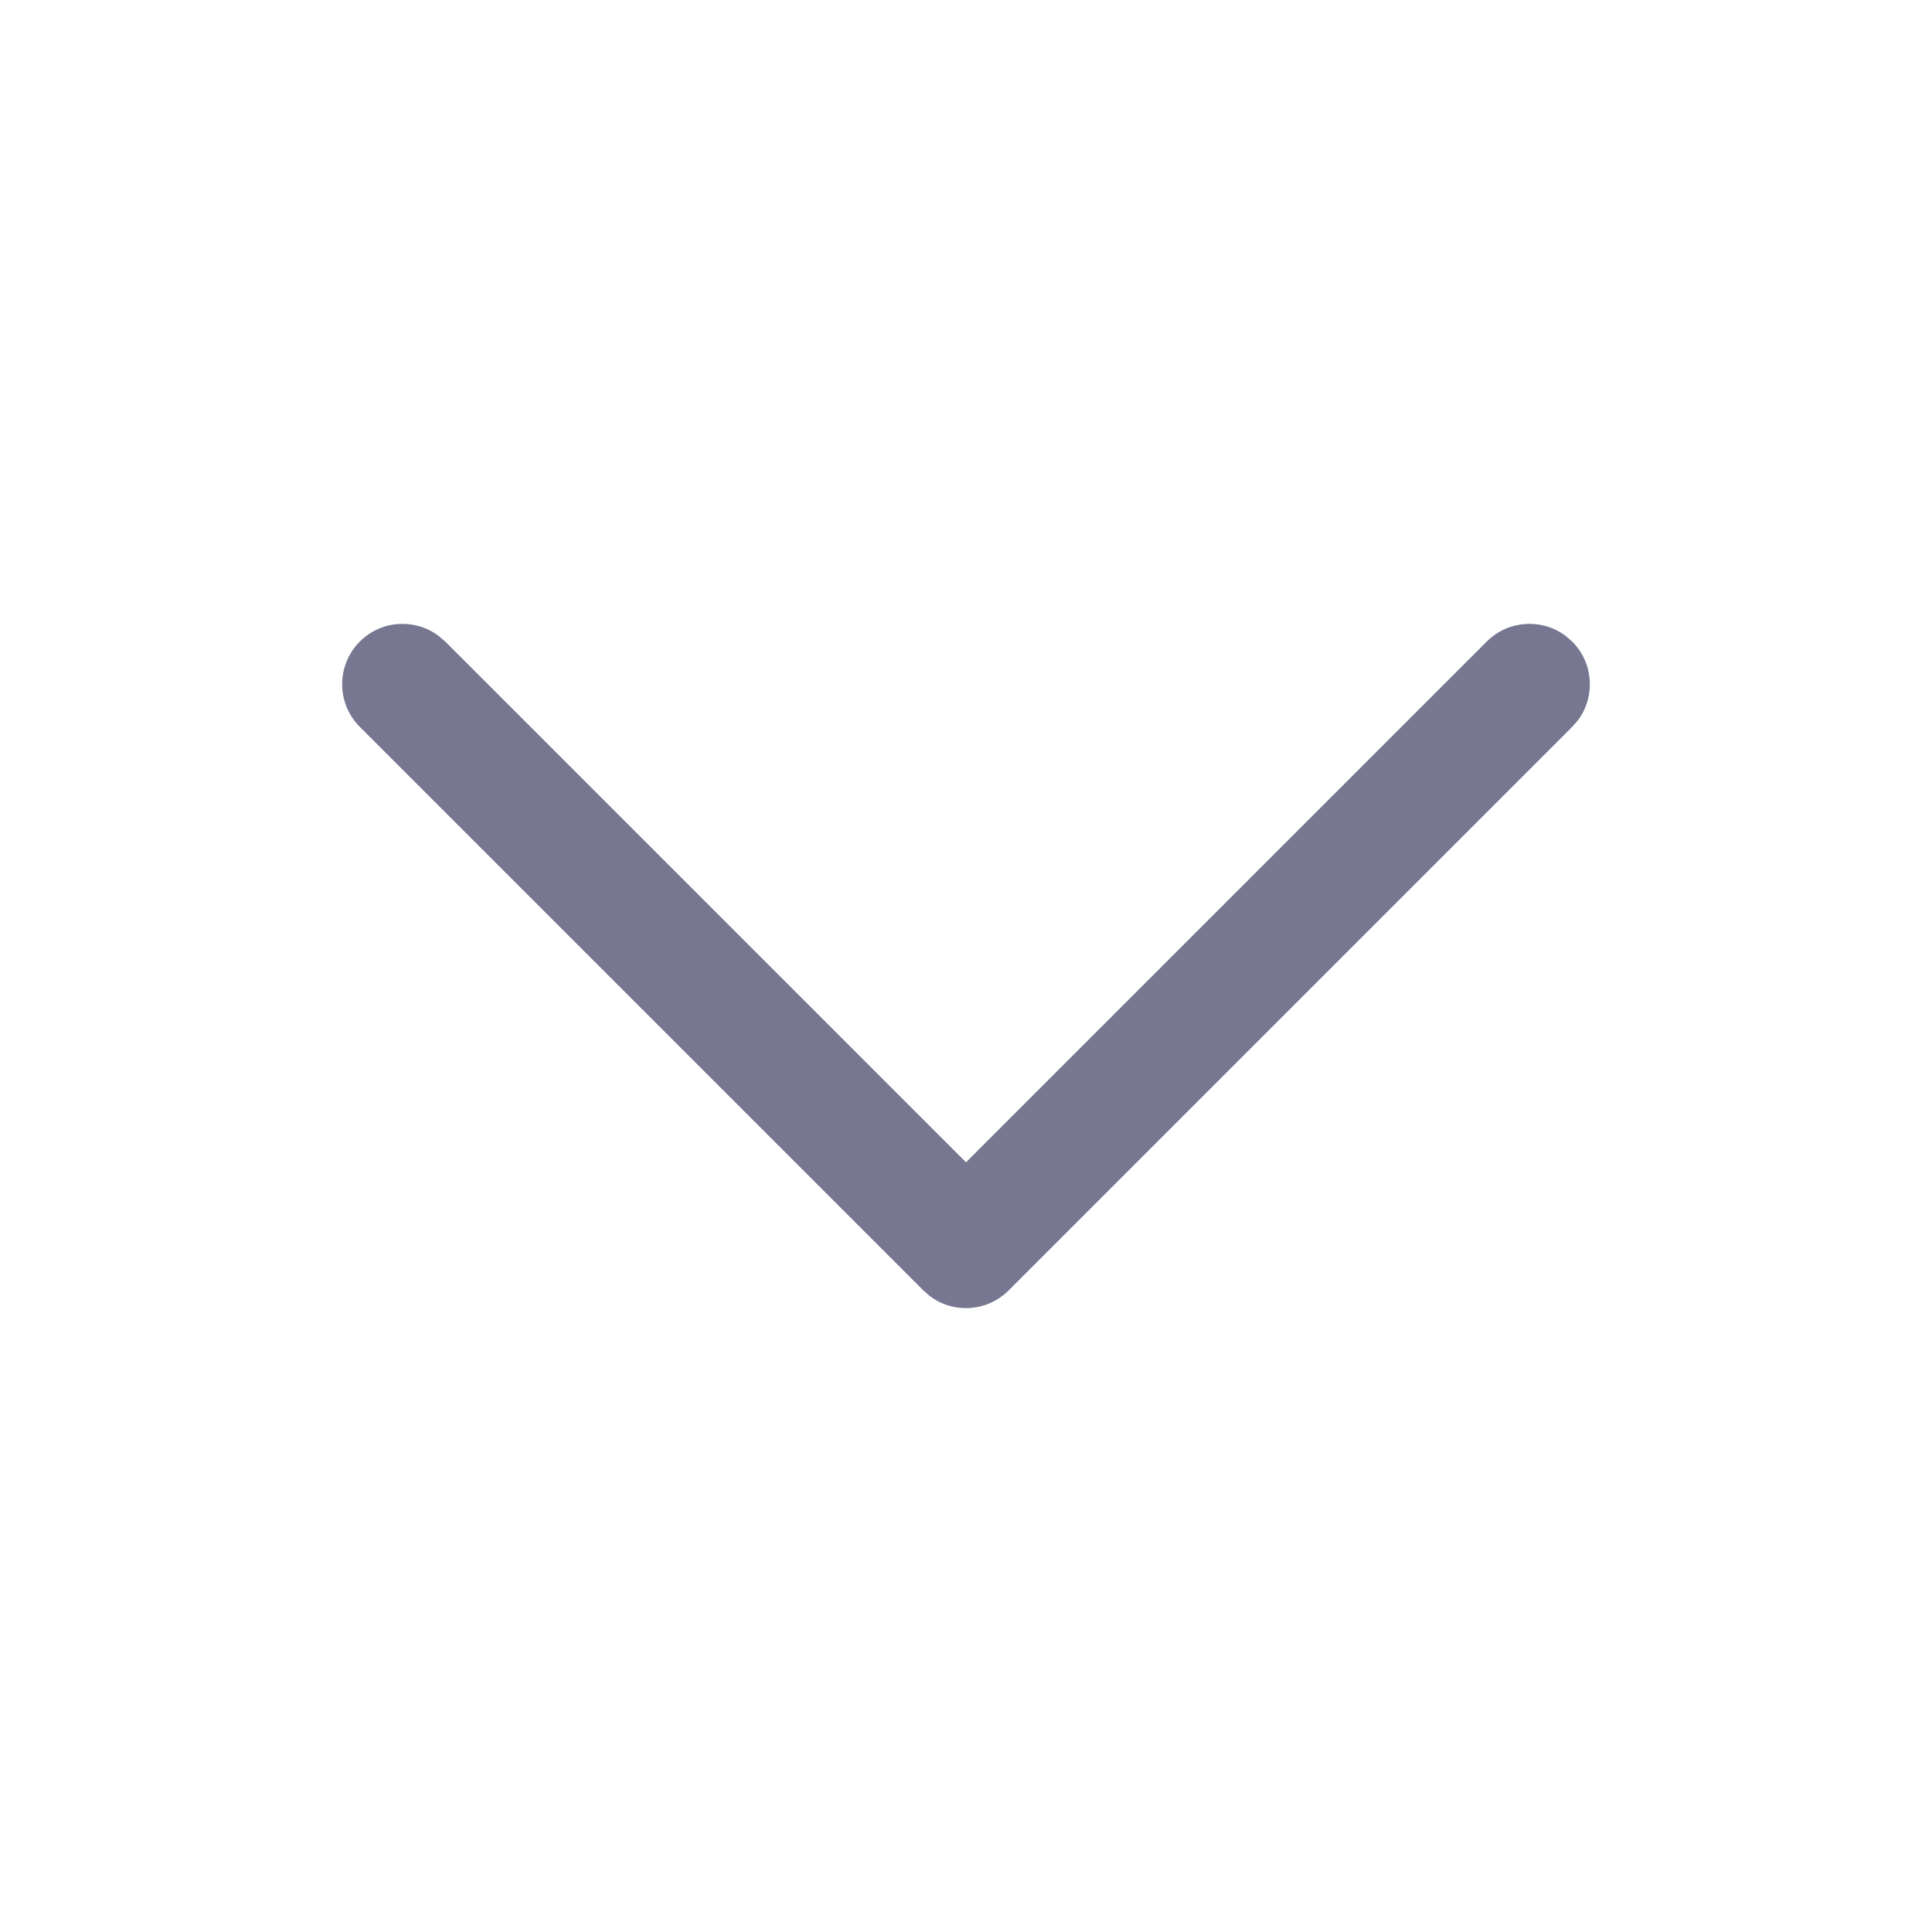 <svg width="20" height="20" viewBox="0 0 20 20" fill="none" xmlns="http://www.w3.org/2000/svg">
<path d="M3.725 6.641C3.947 6.419 4.294 6.399 4.538 6.581L4.609 6.641L10 12.032L15.391 6.641C15.613 6.419 15.96 6.399 16.205 6.581L16.275 6.641C16.497 6.863 16.517 7.21 16.336 7.455L16.275 7.525L10.442 13.358C10.22 13.58 9.873 13.601 9.628 13.419L9.558 13.358L3.725 7.525C3.481 7.281 3.481 6.885 3.725 6.641Z" fill="#777792"/>
</svg>
